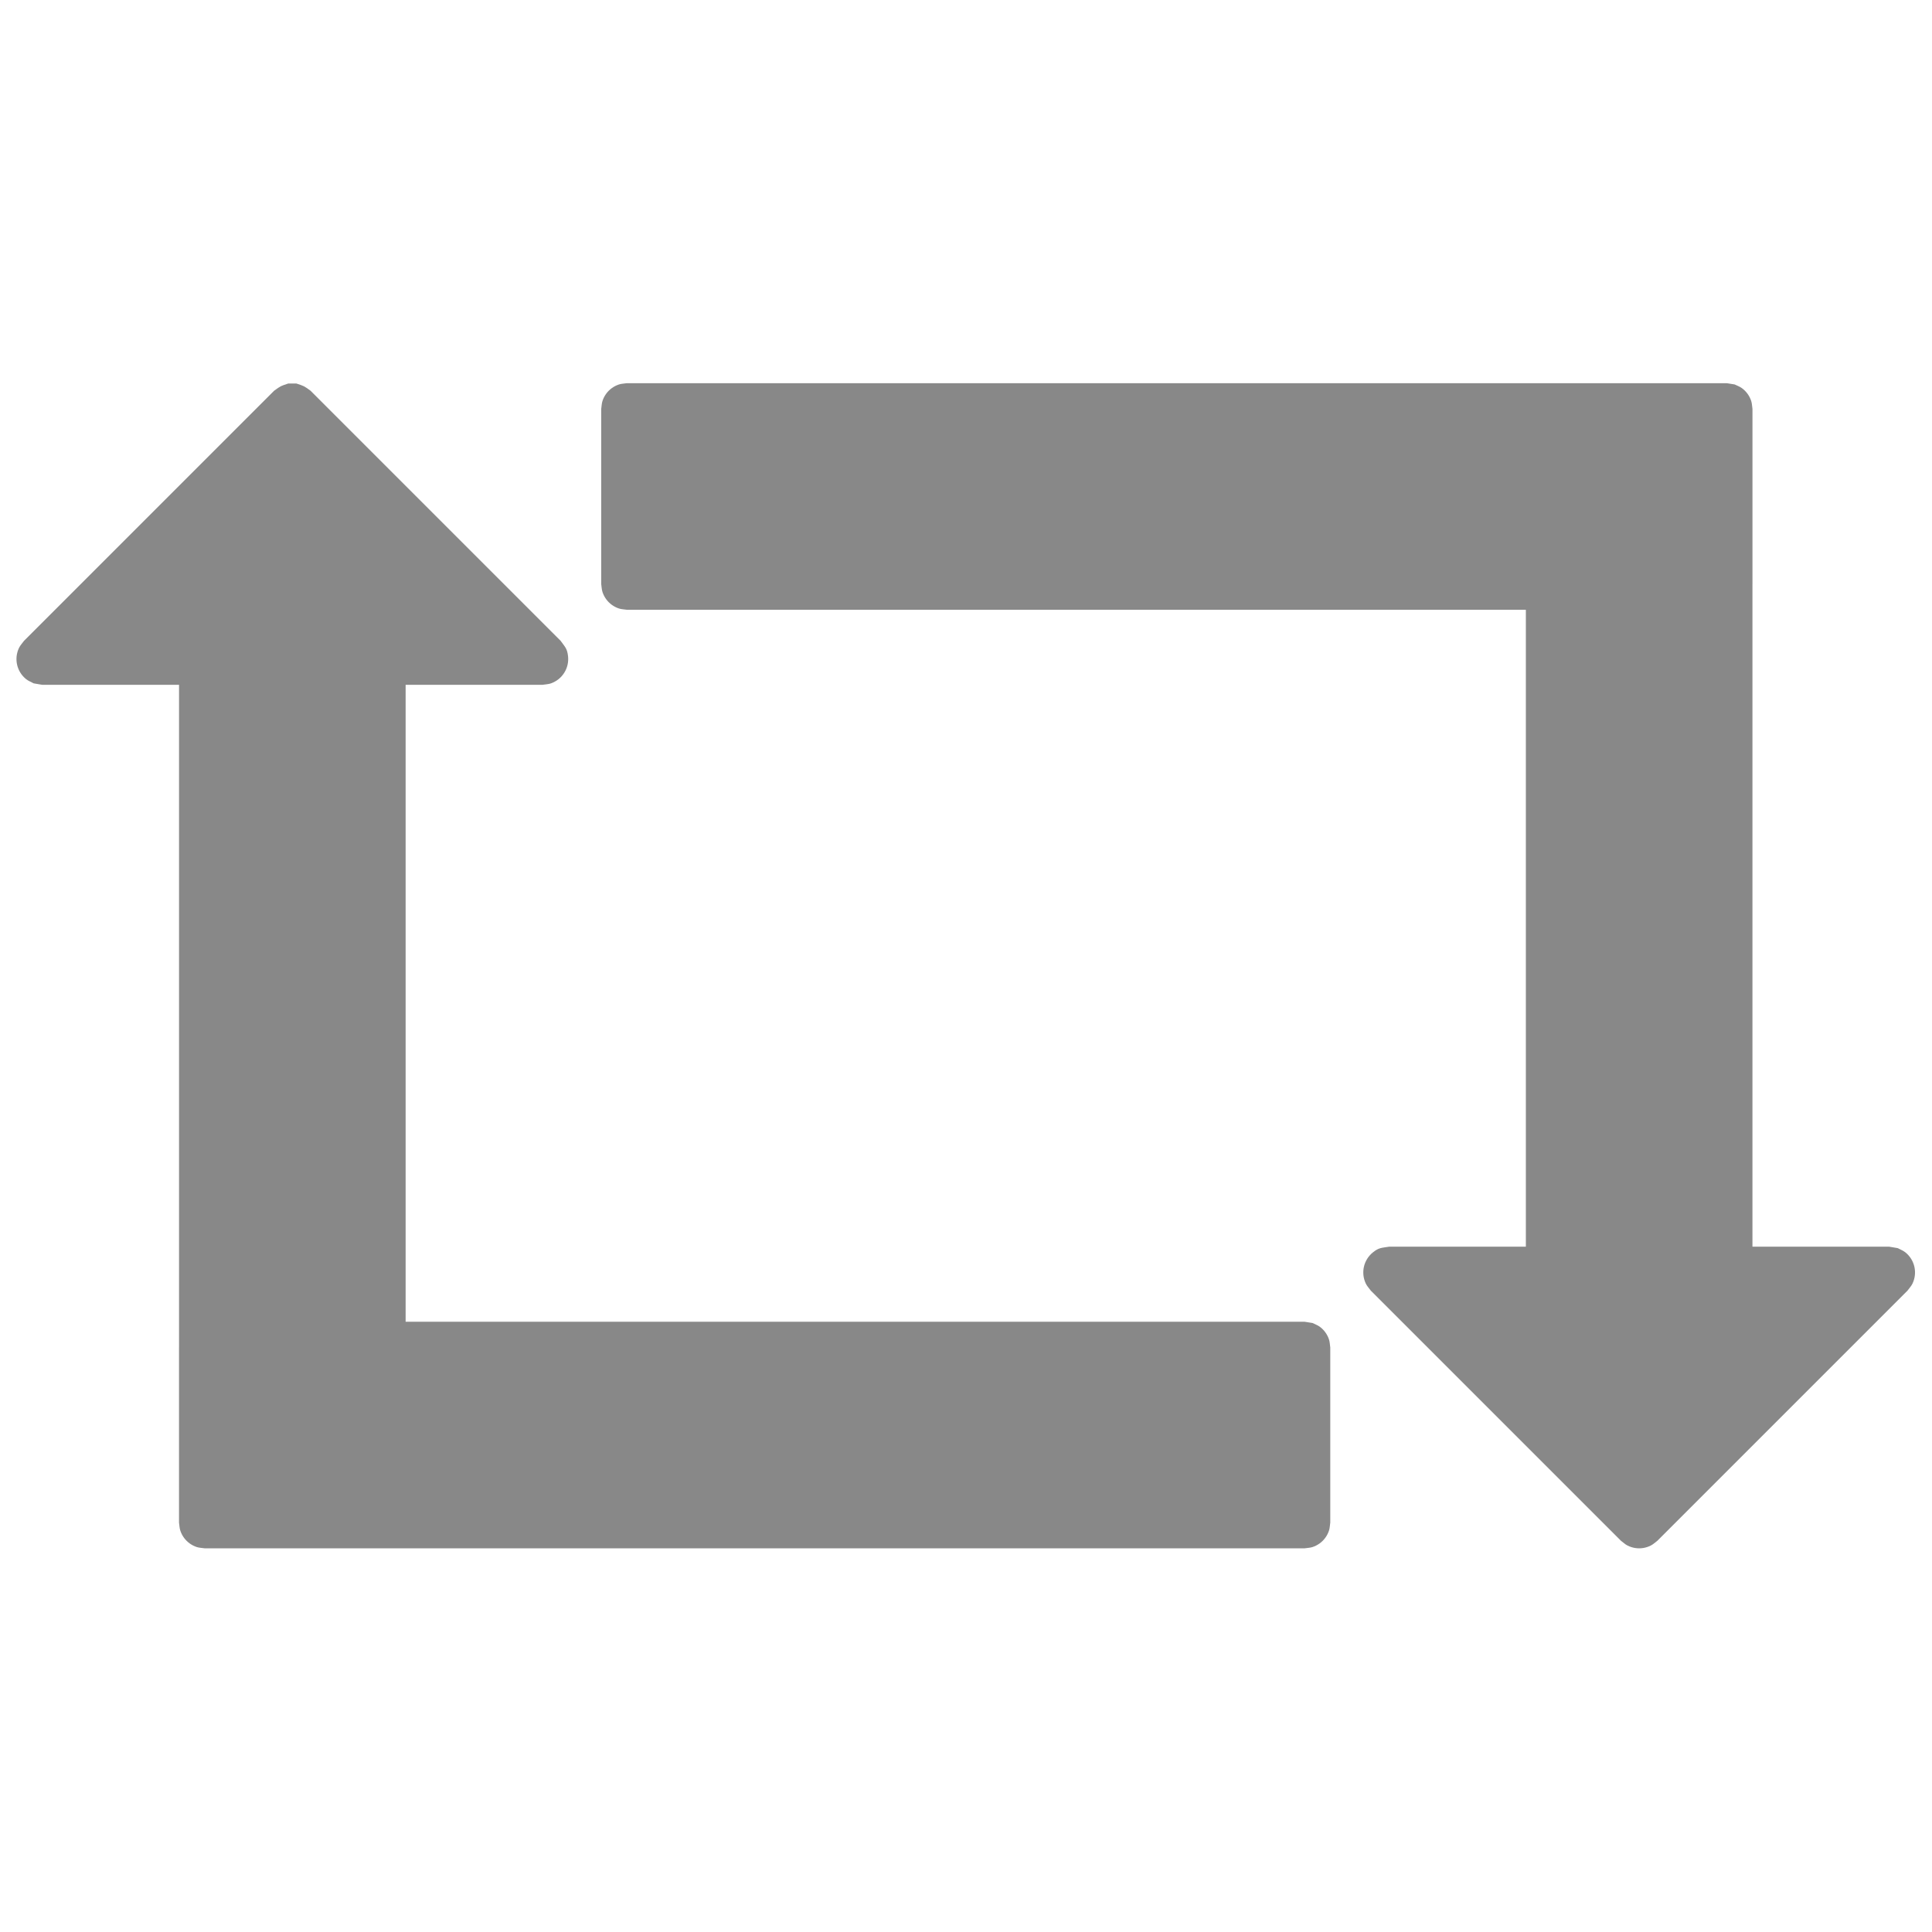 <svg viewBox="0 0 600 600" version="1.1" xmlns="http://www.w3.org/2000/svg"
     style="fill-rule:evenodd;clip-rule:evenodd;stroke-linejoin:round;stroke-miterlimit:1.414;">
    <g transform="matrix(0.908,0,0,0.908,-39.252,-26.102)" fill="#888">
        <g transform="matrix(-1,1.22465e-16,-1.22465e-16,-1,747.076,718.118)">
            <path d="M104.465,489.561L104.465,262.969L57.668,262.969L54.759,262.475C53.898,261.999 52.946,261.66 52.176,261.047C51.407,260.434 50.733,259.68 50.21,258.847C49.687,258.014 49.3,257.079 49.081,256.12C48.637,254.175 48.866,252.136 49.732,250.338C50.159,249.452 50.871,248.734 51.44,247.932L136.986,162.386C137.729,161.846 138.397,161.183 139.216,160.766C140.034,160.349 140.929,160.058 141.837,159.914C143.674,159.623 145.556,159.921 147.214,160.766C148.032,161.183 148.7,161.846 149.443,162.386L234.989,247.932C235.559,248.734 236.27,249.452 236.697,250.338C237.124,251.225 237.404,252.197 237.514,253.174C237.737,255.157 237.281,257.157 236.219,258.847C235.696,259.68 235.022,260.434 234.253,261.047C232.197,262.687 231.333,262.545 228.761,262.969L181.964,262.969L181.964,480.813L489.408,480.813C490.315,480.957 491.256,480.96 492.13,481.244C493.899,481.819 495.44,482.939 496.534,484.444C497.074,485.187 497.501,486.026 497.785,486.899C498.069,487.773 498.072,488.714 498.216,489.621L498.216,549.504C498.072,550.411 498.069,551.352 497.785,552.226C497.21,553.995 496.09,555.537 494.585,556.63C493.842,557.17 493.003,557.597 492.13,557.881C491.301,558.15 490.412,558.167 489.408,558.312L113.266,558.312C112.359,558.168 111.452,558.025 110.544,557.881C109.726,557.464 108.832,557.17 108.089,556.63C106.584,555.537 105.464,553.995 104.889,552.226C104.605,551.352 104.602,550.411 104.458,549.504L104.458,489.621L104.465,489.561Z"/>
        </g>
        <path d="M104.465,489.561L104.465,262.969L57.668,262.969L54.759,262.475C53.898,261.999 52.946,261.66 52.176,261.047C51.407,260.434 50.733,259.68 50.21,258.847C49.148,257.157 48.692,255.157 48.915,253.174C49.025,252.197 49.306,251.225 49.732,250.338C50.159,249.452 50.871,248.734 51.44,247.932L136.986,162.386C139.206,160.773 139.227,160.762 141.837,159.914C142.755,159.914 143.674,159.914 144.593,159.914C147.202,160.762 147.224,160.773 149.443,162.386L234.989,247.932C236.478,250.029 237.213,250.504 237.514,253.174C237.624,254.152 237.567,255.161 237.349,256.12C236.904,258.066 235.813,259.803 234.253,261.047C233.484,261.66 232.599,262.15 231.67,262.475C230.795,262.781 229.847,262.802 228.761,262.969L181.964,262.969L181.964,480.813L489.408,480.813C490.315,480.957 491.222,481.1 492.13,481.244C492.948,481.661 493.842,481.955 494.585,482.495C496.09,483.589 497.21,485.13 497.785,486.899C498.069,487.773 498.072,488.714 498.216,489.621L498.216,549.504C498.072,550.411 498.069,551.352 497.785,552.226C497.21,553.995 496.09,555.537 494.585,556.63C493.842,557.17 493.003,557.597 492.13,557.881C491.301,558.15 490.412,558.167 489.408,558.312L113.266,558.312C112.359,558.168 111.418,558.165 110.544,557.881C108.775,557.306 107.233,556.186 106.14,554.681C105.6,553.938 105.173,553.099 104.889,552.226C104.605,551.352 104.602,550.411 104.458,549.504L104.458,489.621L104.465,489.561Z"/>
    </g>
</svg>
